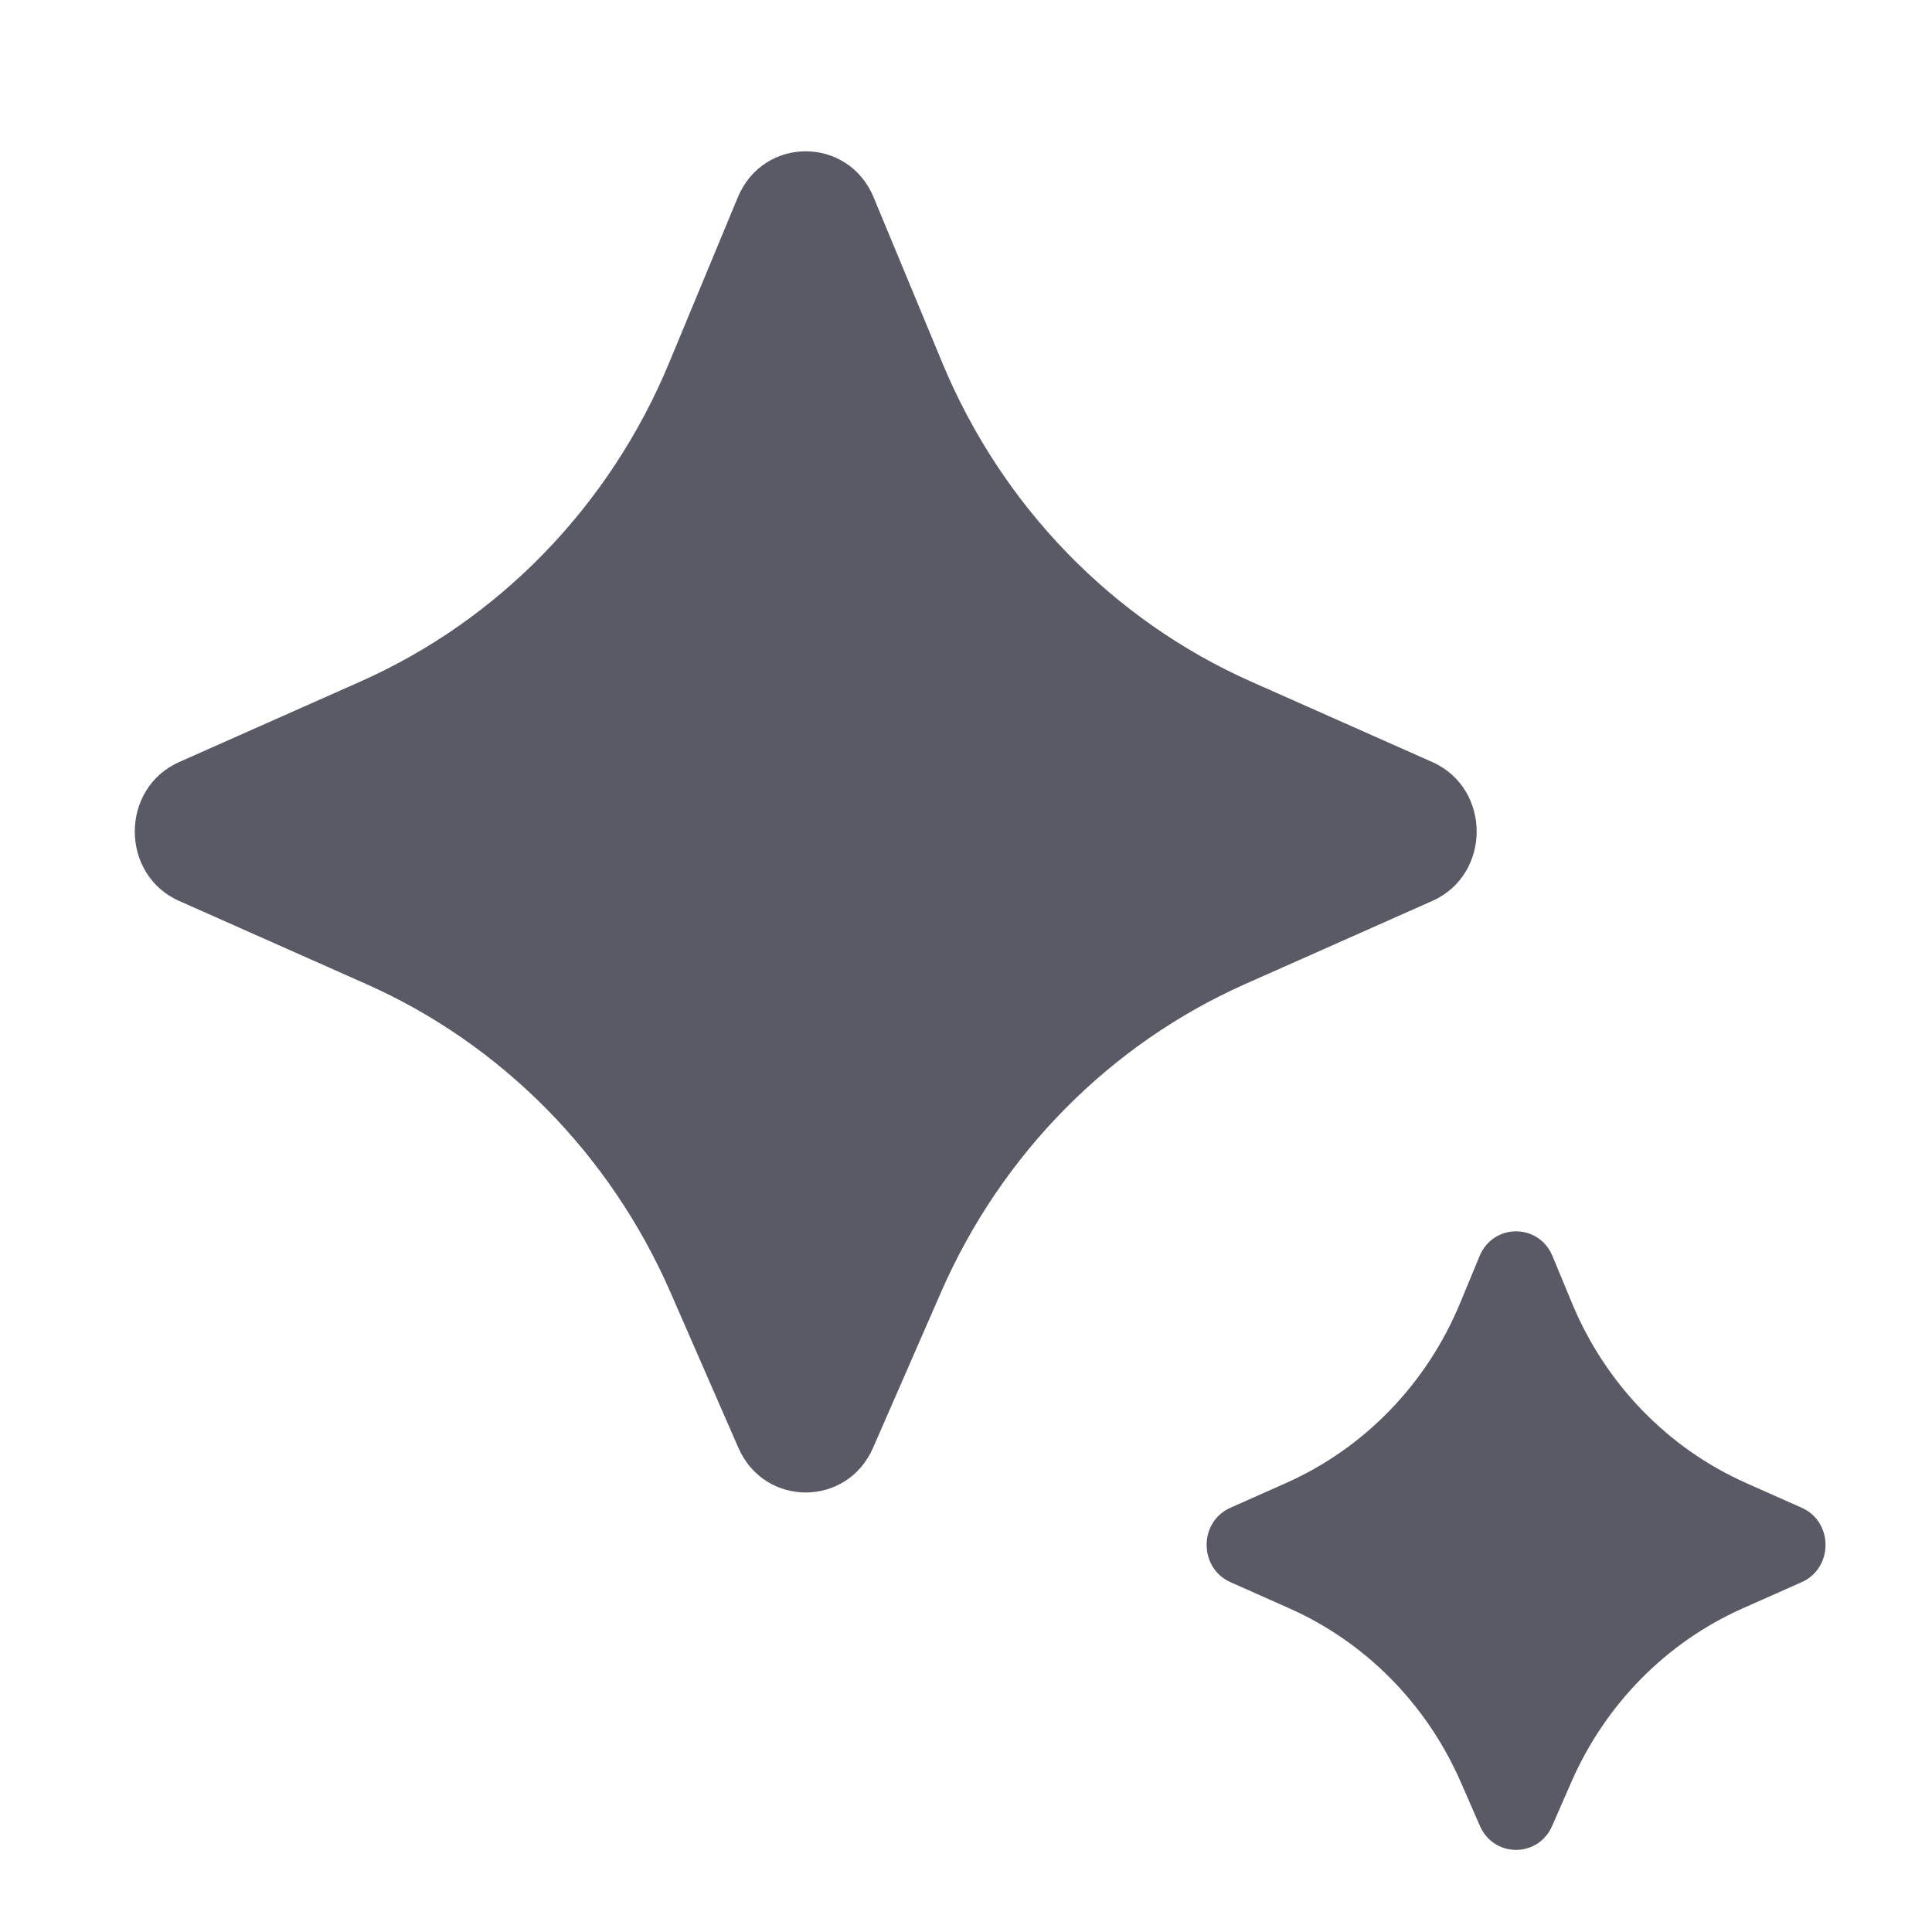 <svg width="25" height="25" viewBox="0 0 25 25" fill="none" xmlns="http://www.w3.org/2000/svg">
<path d="M11.298 18.733L12.176 16.723C12.957 14.934 14.363 13.51 16.116 12.732L18.532 11.659C19.3 11.319 19.3 10.201 18.532 9.86L16.192 8.821C14.393 8.023 12.962 6.546 12.194 4.696L11.305 2.554C10.975 1.759 9.877 1.759 9.547 2.554L8.658 4.696C7.89 6.546 6.459 8.023 4.66 8.821L2.32 9.86C1.552 10.201 1.552 11.319 2.32 11.659L4.736 12.732C6.489 13.51 7.895 14.934 8.676 16.723L9.554 18.733C9.891 19.506 10.961 19.506 11.298 18.733ZM20.085 23.627L20.332 23.062C20.772 22.053 21.564 21.25 22.553 20.811L23.314 20.473C23.725 20.29 23.725 19.692 23.314 19.51L22.596 19.191C21.581 18.74 20.775 17.907 20.342 16.864L20.089 16.253C19.912 15.827 19.323 15.827 19.146 16.253L18.893 16.864C18.461 17.907 17.654 18.74 16.64 19.191L15.922 19.51C15.511 19.692 15.511 20.29 15.922 20.473L16.682 20.811C17.671 21.25 18.463 22.053 18.903 23.062L19.15 23.627C19.331 24.041 19.904 24.041 20.085 23.627Z" fill="#5A5A67"/>
</svg>
